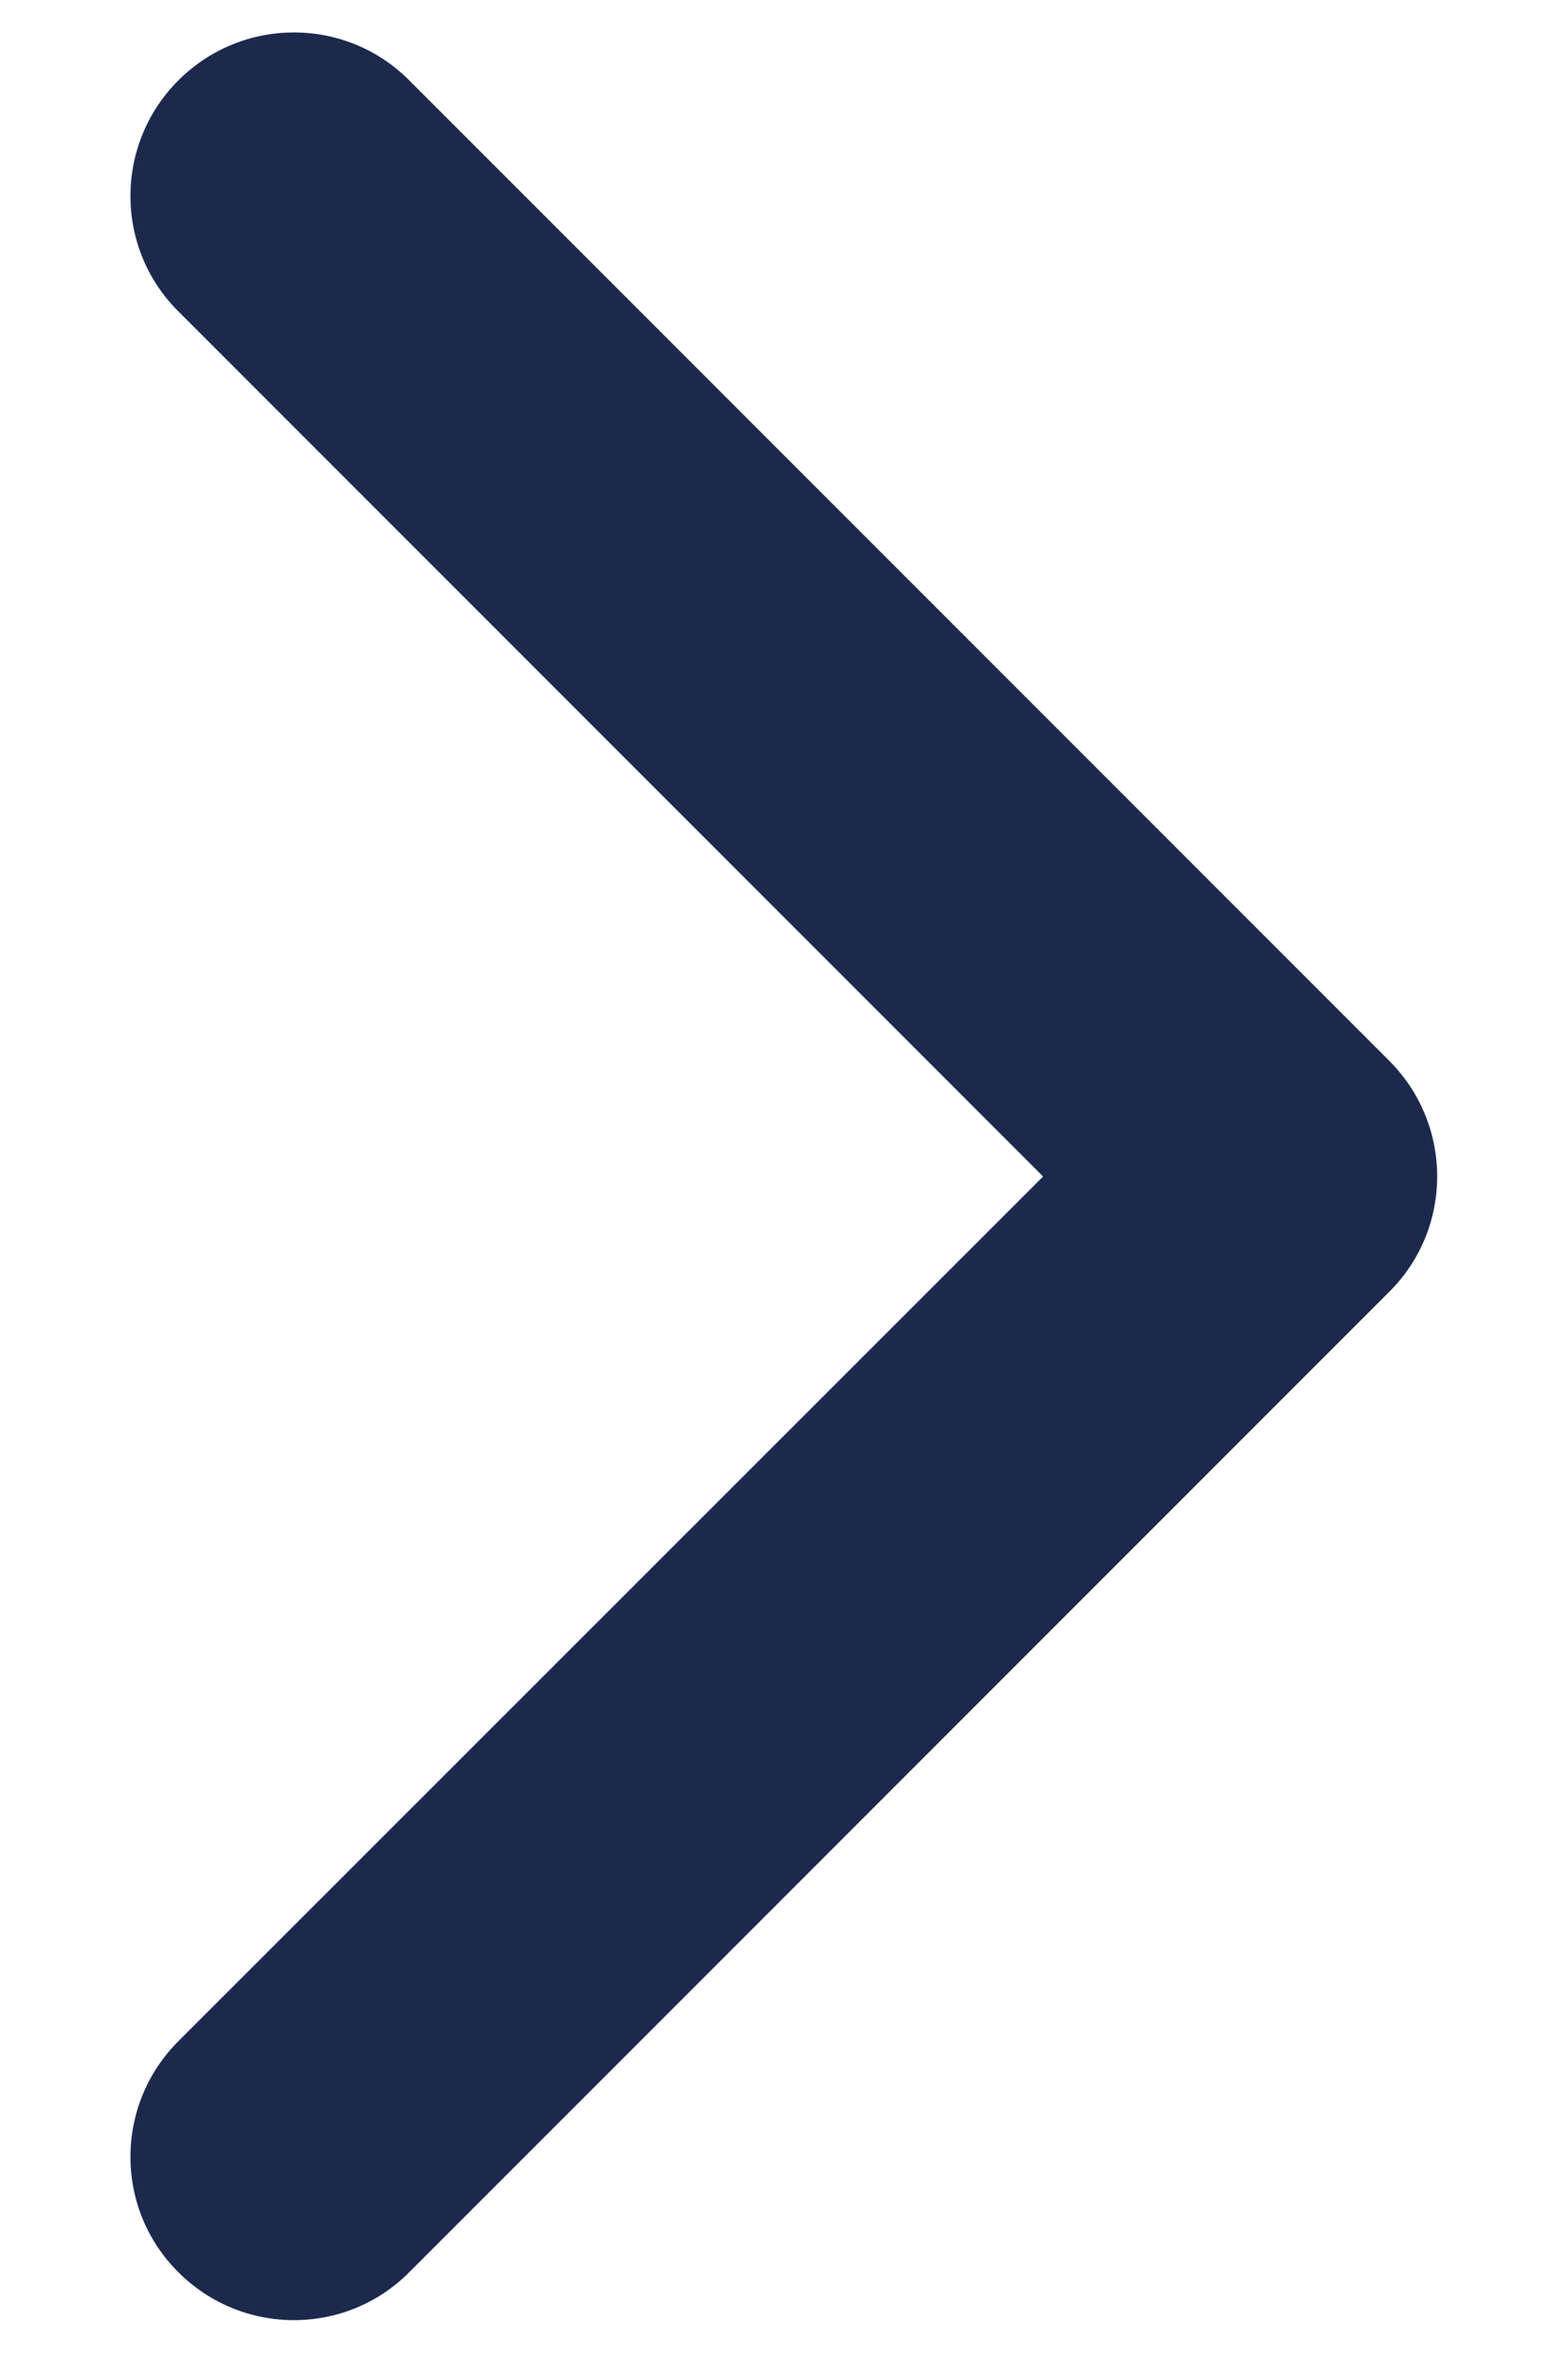 <svg width="4" height="6" viewBox="0 0 4 6" fill="none" xmlns="http://www.w3.org/2000/svg">
<path fill-rule="evenodd" clip-rule="evenodd" d="M0.455 0.205C0.618 0.042 0.882 0.042 1.044 0.205L3.544 2.705C3.707 2.868 3.707 3.132 3.544 3.294L1.044 5.794C0.882 5.957 0.618 5.957 0.455 5.794C0.292 5.632 0.292 5.368 0.455 5.205L2.661 3L0.455 0.794C0.292 0.632 0.292 0.368 0.455 0.205Z" fill="#1C294D"/>
</svg>
